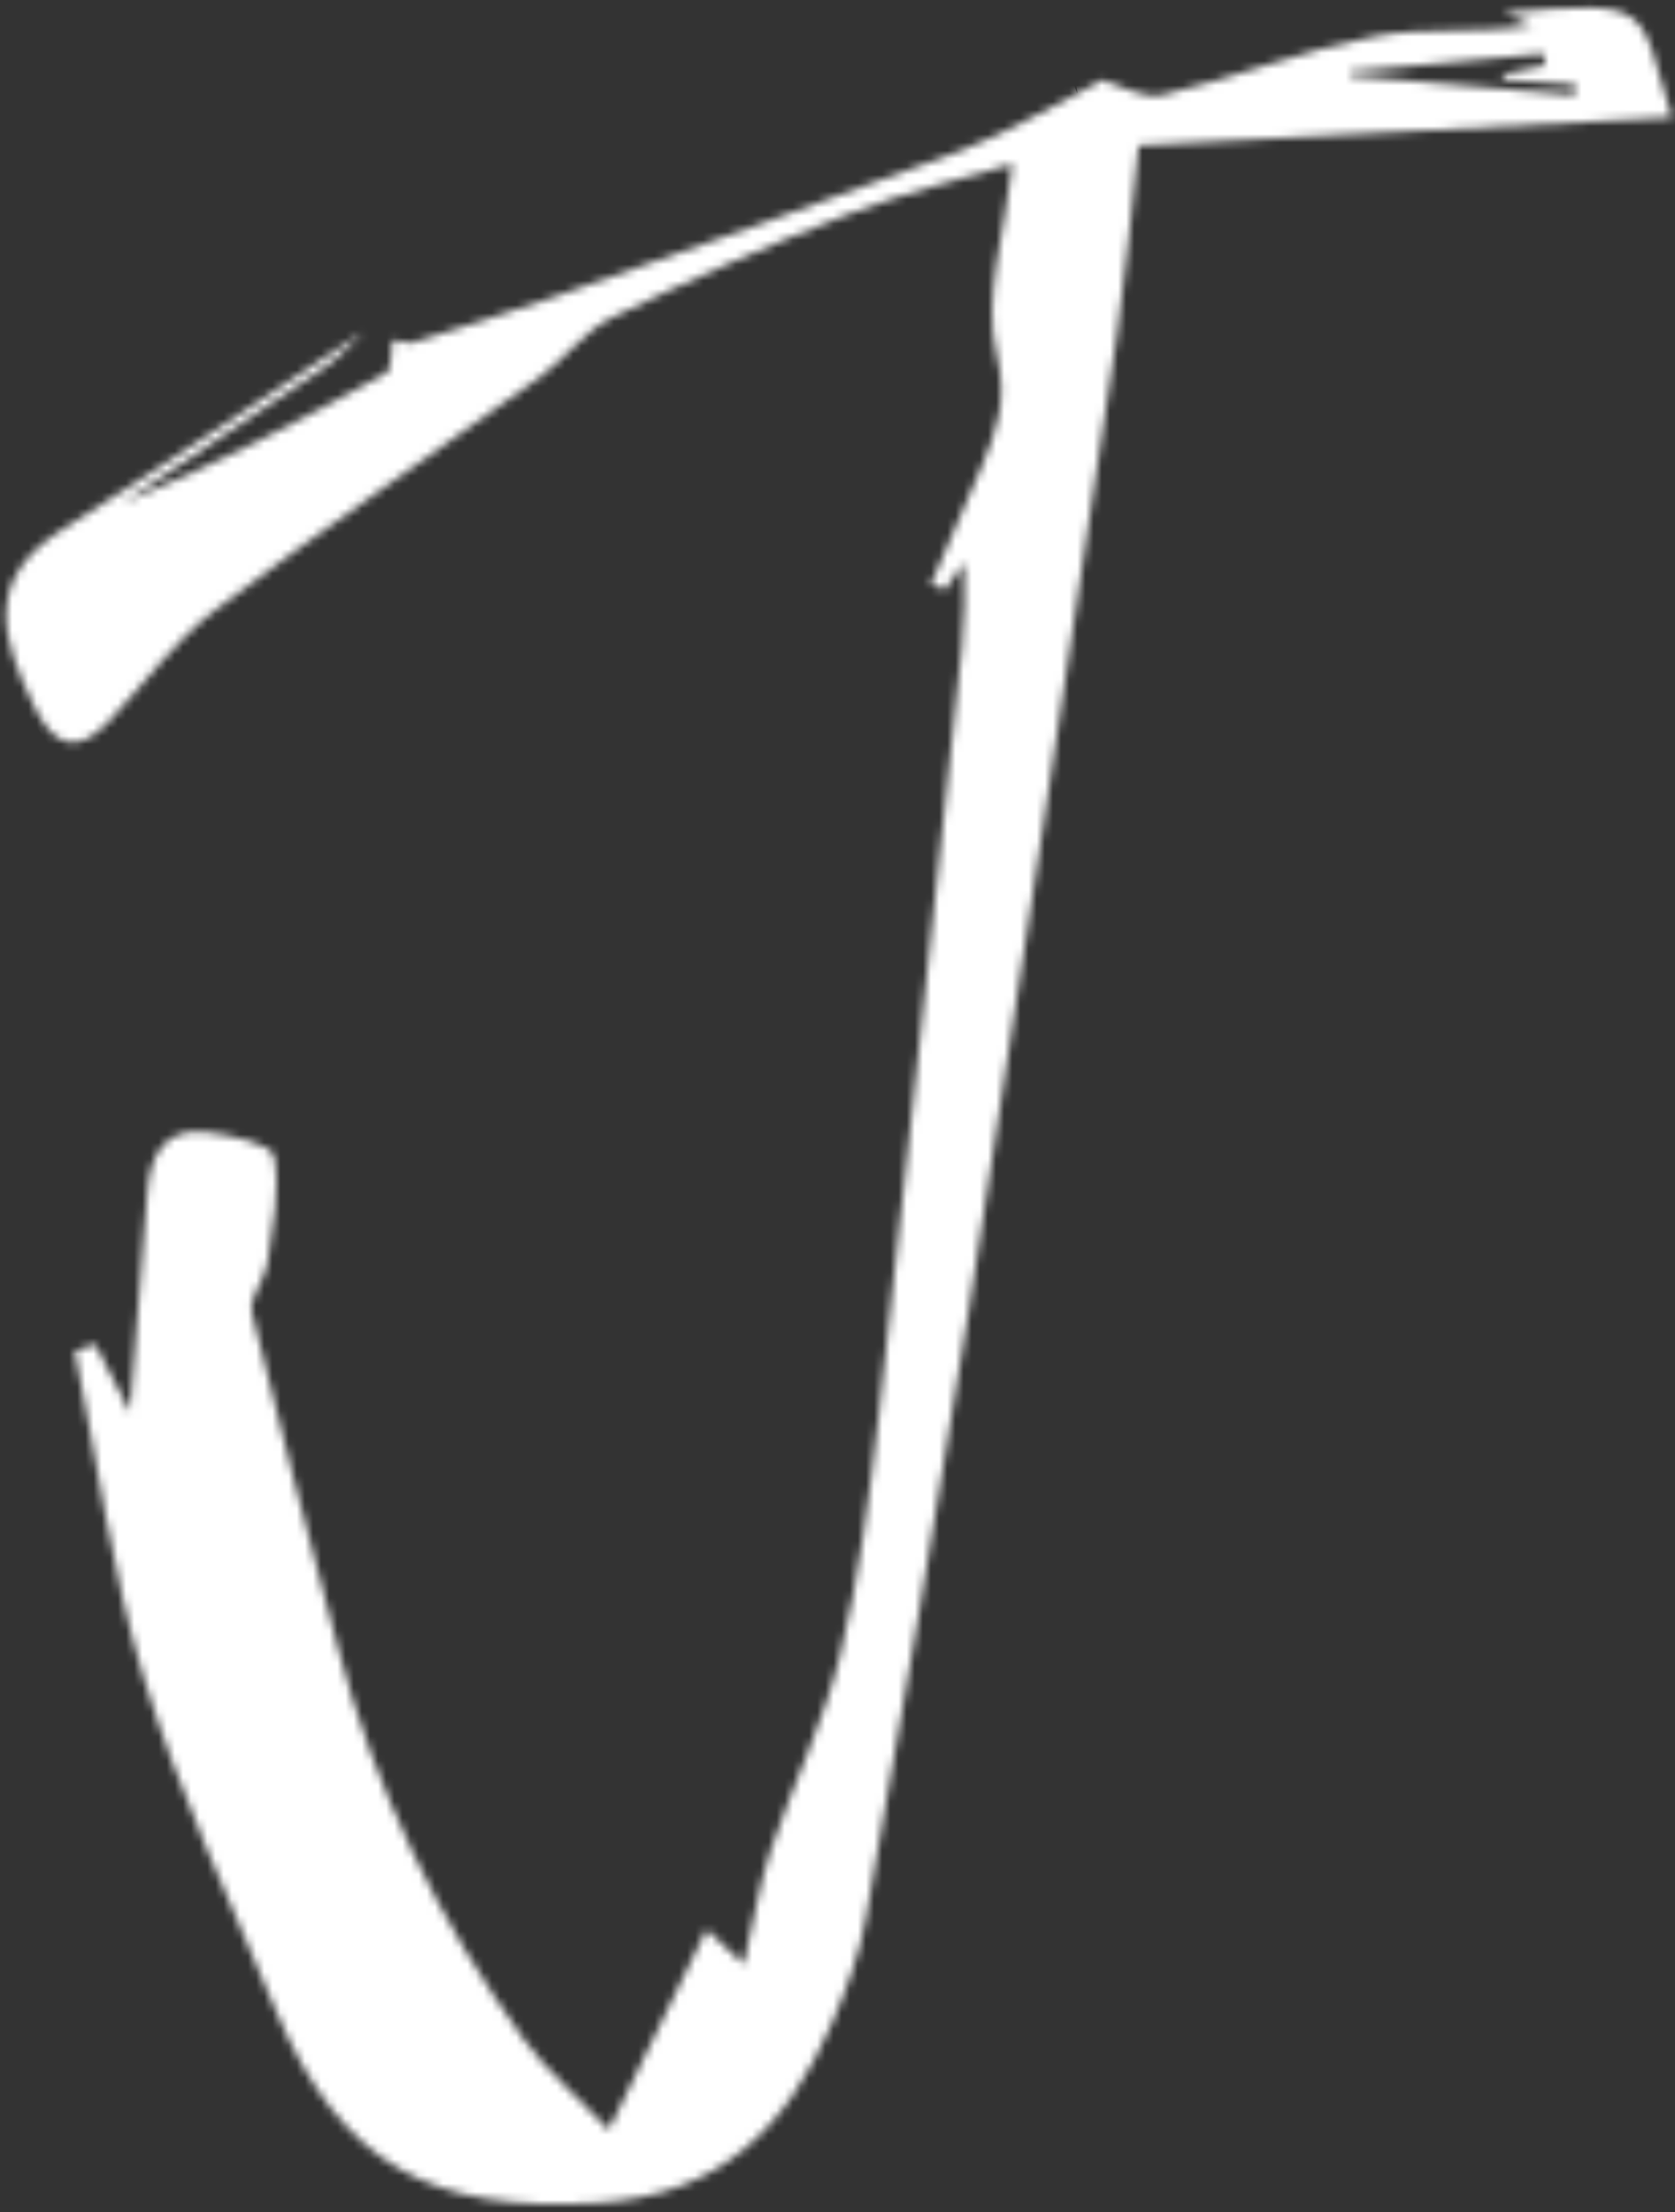 <svg width="206" height="272" viewBox="0 0 206 272" fill="none" xmlns="http://www.w3.org/2000/svg">
<rect x="0" y="0" width="206" height="272" fill="#333333" stroke="none"/>
<mask id="mask0_3771_46431" style="mask-type:alpha" maskUnits="userSpaceOnUse" x="0" y="0" width="206" height="272">
<path d="M193.645 11.704C193.679 11.275 193.713 10.849 193.748 10.421C190.784 10.21 187.819 9.999 184.855 9.789C184.873 9.558 184.891 9.327 184.909 9.097C186.621 8.742 188.335 8.387 190.047 8.033C189.972 7.557 189.896 7.081 189.821 6.605C181.879 7.343 173.937 8.084 165.995 8.823C166.019 8.985 166.041 9.146 166.065 9.306C175.259 10.106 184.452 10.905 193.645 11.704ZM48.255 41.824C49.096 41.958 49.938 42.094 50.782 42.226C50.784 42.225 50.552 42.19 50.552 42.19C56.264 40.361 62.025 38.67 67.678 36.677C84.49 30.75 101.335 24.897 118.007 18.599C124.036 16.322 129.617 12.869 135.401 9.951L135.092 9.705C137.72 10.43 140.604 12.237 142.931 11.69C151.771 9.614 160.308 6.134 169.201 4.445C175.297 3.287 181.795 4.223 188.421 3.118C187.387 2.654 186.353 2.189 184.941 1.555C203.54 0.015 201.393 0.459 205.623 14.442C184.195 15.572 162.559 16.712 140.029 17.899C139.147 25.742 138.521 33.444 137.381 41.068C131.381 81.18 125.397 121.294 119.112 161.361C115.208 186.253 110.871 211.079 106.492 235.895C105.712 240.315 104.112 244.679 102.307 248.818C96.847 261.334 88.864 269.909 73.6 270.865C53.222 272.141 41.974 266.346 33.949 247.29C28.274 233.814 22.021 220.473 17.749 206.547C13.726 193.431 11.96 179.63 9.201 166.131C10.037 165.849 10.876 165.567 11.713 165.286C13.134 168.067 14.557 170.849 15.981 173.635C16.703 164.538 17.43 155.561 18.121 146.579C18.472 142.009 20.262 138.573 25.472 139.222C28.428 139.591 33.413 140.681 33.703 142.171C34.514 146.347 33.523 150.923 32.905 155.294C32.606 157.395 30.562 159.623 30.986 161.398C34.284 175.19 37.995 188.886 41.565 202.614C46.125 220.142 53.929 236.175 64.48 250.855C67.06 254.446 70.573 257.375 74.877 261.887C79.264 252.897 83.026 245.185 86.898 237.25C87.792 238.089 89.14 239.354 91.459 241.53C92.697 236.197 93.376 231.743 94.785 227.531C97.473 219.493 101.315 211.771 103.317 203.589C105.676 193.95 106.937 183.999 108.065 174.117C111.271 146.055 114.143 117.957 117.201 89.879C117.936 83.149 118.892 76.442 118.563 69.19C117.791 70.293 117.019 71.395 116.245 72.498C115.652 72.294 115.06 72.091 114.467 71.888C116.564 67.043 118.728 62.226 120.743 57.349C122.553 52.961 123.975 49.272 122.579 43.589C120.864 36.606 123.609 28.541 124.509 20.178C118.645 21.931 111.36 23.619 104.46 26.29C94.556 30.123 84.806 34.417 75.258 39.057C71.904 40.688 69.497 44.141 66.382 46.385C53.056 55.994 39.421 65.195 26.338 75.12C21.401 78.864 17.68 84.185 13.36 88.746C9.293 93.038 6.508 91.597 4.188 86.83C0.249 78.74 -2.16 71.27 7.653 65.124C20.18 57.277 32.381 48.916 44.721 40.776C43.153 42.241 41.742 43.933 39.99 45.133C31.737 50.786 23.39 56.305 15.077 61.873C26.385 57.241 36.989 51.696 47.452 45.898C48.236 45.464 48.011 43.224 48.255 41.824Z" fill="white"/>
</mask>
<g mask="url(#mask0_3771_46431)">
<path d="M2 86L72 35L132.5 11.5M132.5 11.5L205 2M132.5 11.5L116.5 154L97 241.5L72 268.5L39.5 251.5L23.5 195V133.5" stroke="white" stroke-width="41"/>
</g>
</svg>
